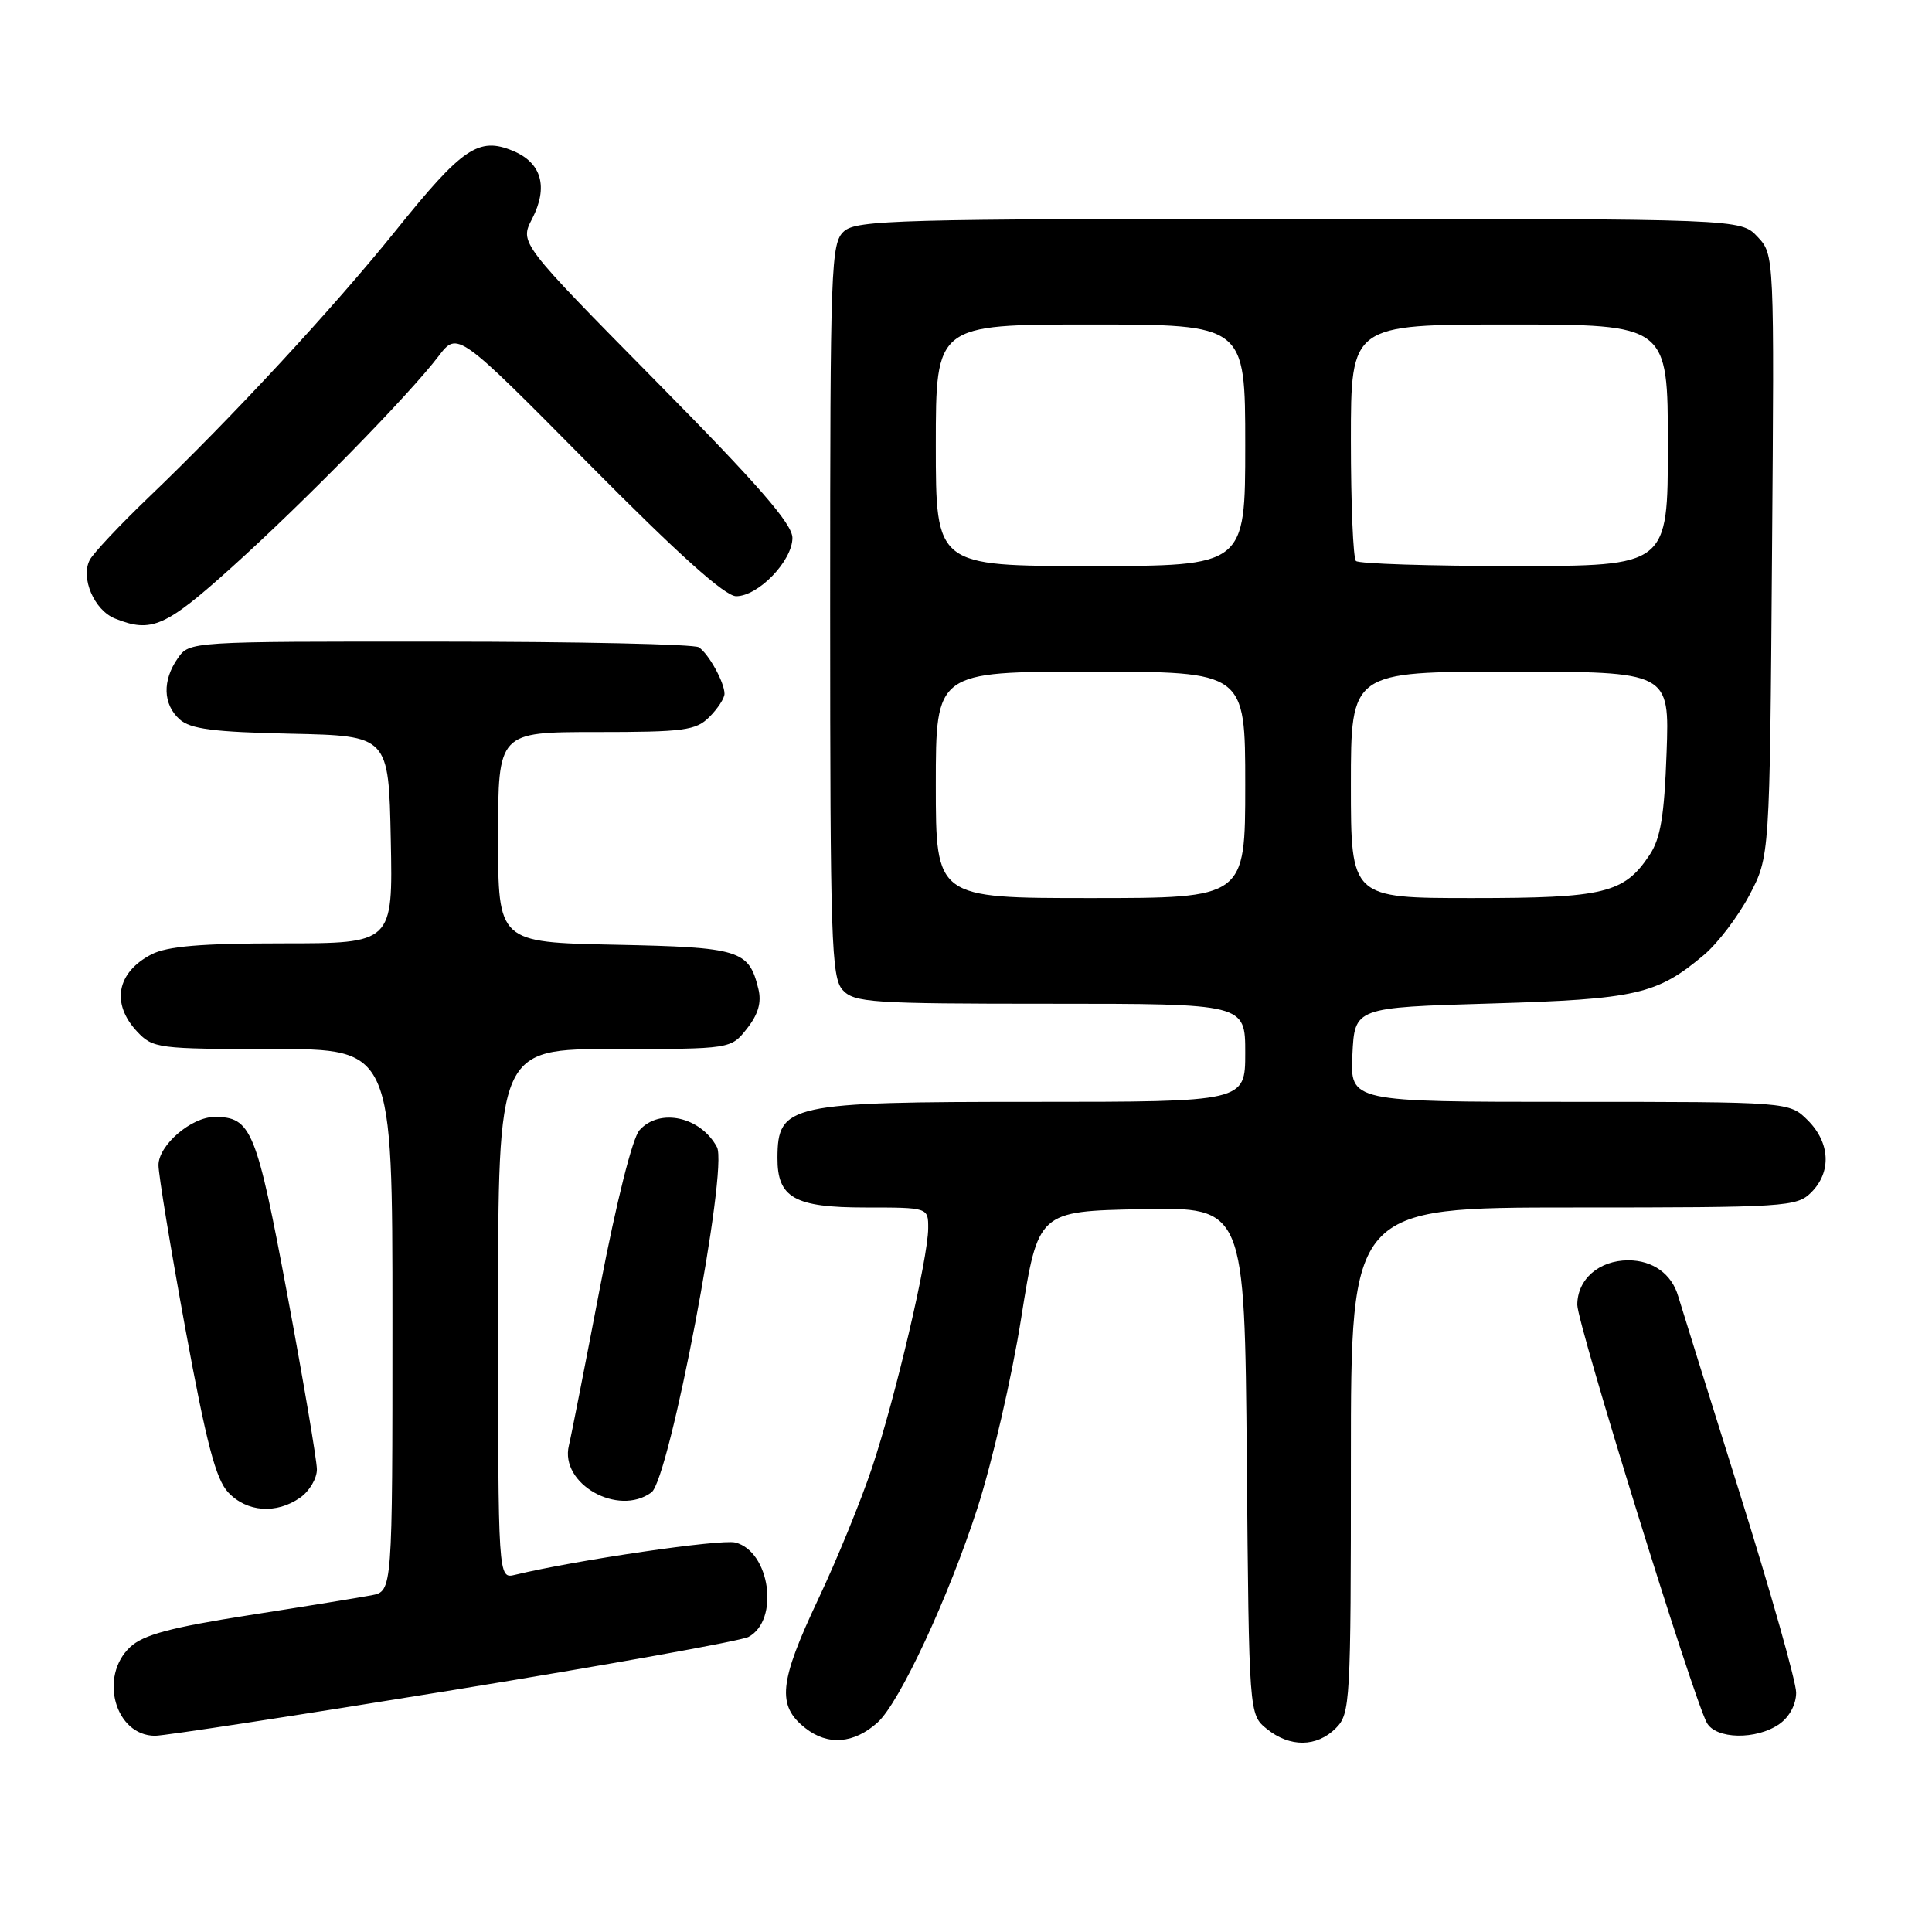 <?xml version="1.0" encoding="UTF-8" standalone="no"?>
<!DOCTYPE svg PUBLIC "-//W3C//DTD SVG 1.1//EN" "http://www.w3.org/Graphics/SVG/1.1/DTD/svg11.dtd" >
<svg xmlns="http://www.w3.org/2000/svg" xmlns:xlink="http://www.w3.org/1999/xlink" version="1.1" viewBox="0 0 256 256">
 <g >
 <path fill="currentColor"
d=" M 116.28 228.24 C 119.19 225.62 125.68 211.69 129.50 199.87 C 131.46 193.80 134.08 182.46 135.31 174.67 C 137.56 160.50 137.56 160.50 151.24 160.22 C 164.92 159.94 164.92 159.94 165.21 193.56 C 165.50 227.18 165.50 227.18 167.86 229.09 C 170.91 231.56 174.48 231.52 177.00 229.00 C 178.92 227.08 179.00 225.67 179.00 193.50 C 179.00 160.00 179.00 160.00 208.50 160.00 C 236.67 160.00 238.09 159.91 240.00 158.00 C 242.70 155.30 242.52 151.43 239.55 148.45 C 237.09 146.00 237.09 146.00 208.00 146.00 C 178.90 146.00 178.90 146.00 179.20 139.75 C 179.50 133.50 179.50 133.50 197.50 132.97 C 216.84 132.40 219.56 131.78 225.80 126.52 C 227.61 124.99 230.31 121.44 231.80 118.62 C 234.50 113.50 234.50 113.50 234.80 73.62 C 235.11 33.74 235.11 33.74 232.88 31.37 C 230.65 29.00 230.65 29.00 172.15 29.00 C 119.13 29.00 113.49 29.15 111.83 30.65 C 110.10 32.21 110.00 35.09 110.00 80.83 C 110.00 124.57 110.16 129.52 111.65 131.17 C 113.18 132.85 115.39 133.00 139.15 133.00 C 165.00 133.00 165.00 133.00 165.00 139.50 C 165.00 146.00 165.00 146.00 136.93 146.00 C 104.52 146.00 103.05 146.32 103.02 153.42 C 102.99 158.71 105.28 160.00 114.65 160.00 C 123.00 160.00 123.00 160.00 122.99 162.75 C 122.98 166.75 118.64 185.22 115.54 194.50 C 114.07 198.90 110.87 206.72 108.43 211.88 C 103.22 222.91 102.91 226.00 106.71 228.98 C 109.68 231.33 113.15 231.06 116.28 228.24 Z  M 60.10 223.93 C 80.61 220.59 98.20 217.43 99.18 216.90 C 103.32 214.69 102.04 205.55 97.43 204.39 C 95.50 203.91 76.39 206.71 68.25 208.67 C 66.00 209.22 66.00 209.22 66.00 174.11 C 66.00 139.00 66.00 139.00 81.43 139.00 C 96.85 139.00 96.85 139.00 98.98 136.29 C 100.47 134.40 100.93 132.82 100.49 131.04 C 99.23 125.88 98.09 125.52 81.47 125.18 C 66.00 124.86 66.00 124.86 66.00 110.93 C 66.00 97.00 66.00 97.00 79.00 97.00 C 90.67 97.00 92.21 96.79 94.00 95.00 C 95.10 93.90 96.00 92.52 96.00 91.93 C 96.00 90.43 93.91 86.64 92.60 85.77 C 92.00 85.36 76.56 85.02 58.31 85.02 C 25.13 85.00 25.11 85.00 23.56 87.22 C 21.49 90.17 21.59 93.32 23.79 95.31 C 25.22 96.60 28.28 97.00 38.54 97.22 C 51.50 97.50 51.50 97.50 51.78 111.25 C 52.06 125.00 52.06 125.00 37.48 125.00 C 26.64 125.00 22.17 125.38 20.07 126.46 C 15.46 128.85 14.69 132.98 18.17 136.69 C 20.27 138.92 20.92 139.00 36.17 139.00 C 52.00 139.00 52.00 139.00 52.00 174.92 C 52.00 210.84 52.00 210.84 49.25 211.38 C 47.74 211.67 40.42 212.86 33.00 214.02 C 22.58 215.65 18.99 216.62 17.25 218.24 C 13.06 222.16 15.26 230.00 20.56 230.00 C 21.79 230.00 39.58 227.27 60.10 223.93 Z  M 235.78 228.44 C 237.11 227.51 238.00 225.84 238.00 224.28 C 238.00 222.85 234.60 210.84 230.44 197.59 C 226.28 184.34 222.65 172.72 222.37 171.76 C 221.52 168.81 219.00 167.00 215.76 167.00 C 211.88 167.00 209.00 169.51 209.00 172.90 C 209.00 175.41 224.26 224.68 226.15 228.25 C 227.32 230.47 232.73 230.58 235.78 228.44 Z  M 39.78 198.44 C 41.00 197.59 42.00 195.90 41.99 194.69 C 41.98 193.49 40.22 183.07 38.07 171.54 C 33.98 149.65 33.30 148.00 28.44 148.00 C 25.36 148.00 21.00 151.74 21.00 154.39 C 21.00 155.62 22.60 165.37 24.56 176.06 C 27.35 191.25 28.59 195.99 30.24 197.75 C 32.70 200.37 36.62 200.66 39.78 198.44 Z  M 86.32 197.75 C 88.71 195.99 96.52 154.84 95.00 152.00 C 92.84 147.97 87.41 146.77 84.74 149.75 C 83.80 150.79 81.70 159.17 79.52 170.50 C 77.52 180.95 75.66 190.42 75.38 191.54 C 74.15 196.61 81.90 201.00 86.32 197.75 Z  M 30.76 75.12 C 40.35 66.48 54.16 52.38 58.11 47.20 C 60.63 43.90 60.63 43.90 78.00 61.45 C 89.91 73.48 96.06 79.00 97.55 79.00 C 100.48 79.00 105.00 74.31 105.00 71.27 C 105.00 69.43 100.48 64.24 86.92 50.51 C 68.85 32.19 68.85 32.19 70.51 28.99 C 72.68 24.78 71.77 21.56 67.97 19.99 C 63.42 18.10 61.27 19.57 52.44 30.55 C 44.14 40.86 30.75 55.32 19.59 66.00 C 15.86 69.58 12.40 73.26 11.90 74.18 C 10.64 76.55 12.48 80.86 15.24 81.96 C 20.07 83.90 21.92 83.09 30.76 75.12 Z  M 124.00 104.00 C 124.00 89.00 124.00 89.00 144.50 89.00 C 165.00 89.00 165.00 89.00 165.00 104.00 C 165.00 119.00 165.00 119.00 144.50 119.00 C 124.00 119.00 124.00 119.00 124.00 104.00 Z  M 179.00 104.00 C 179.00 89.00 179.00 89.00 200.11 89.00 C 221.22 89.00 221.22 89.00 220.83 99.75 C 220.53 108.12 220.03 111.12 218.57 113.30 C 215.19 118.37 212.60 119.00 195.05 119.00 C 179.00 119.00 179.00 119.00 179.00 104.00 Z  M 124.00 59.00 C 124.00 43.00 124.00 43.00 144.50 43.00 C 165.00 43.00 165.00 43.00 165.00 59.00 C 165.00 75.00 165.00 75.00 144.50 75.00 C 124.00 75.00 124.00 75.00 124.00 59.00 Z  M 179.67 74.33 C 179.30 73.97 179.00 66.77 179.00 58.33 C 179.00 43.00 179.00 43.00 200.00 43.00 C 221.00 43.00 221.00 43.00 221.00 59.00 C 221.00 75.00 221.00 75.00 200.67 75.00 C 189.48 75.00 180.03 74.70 179.67 74.33 Z "/>
</g>
</svg>
